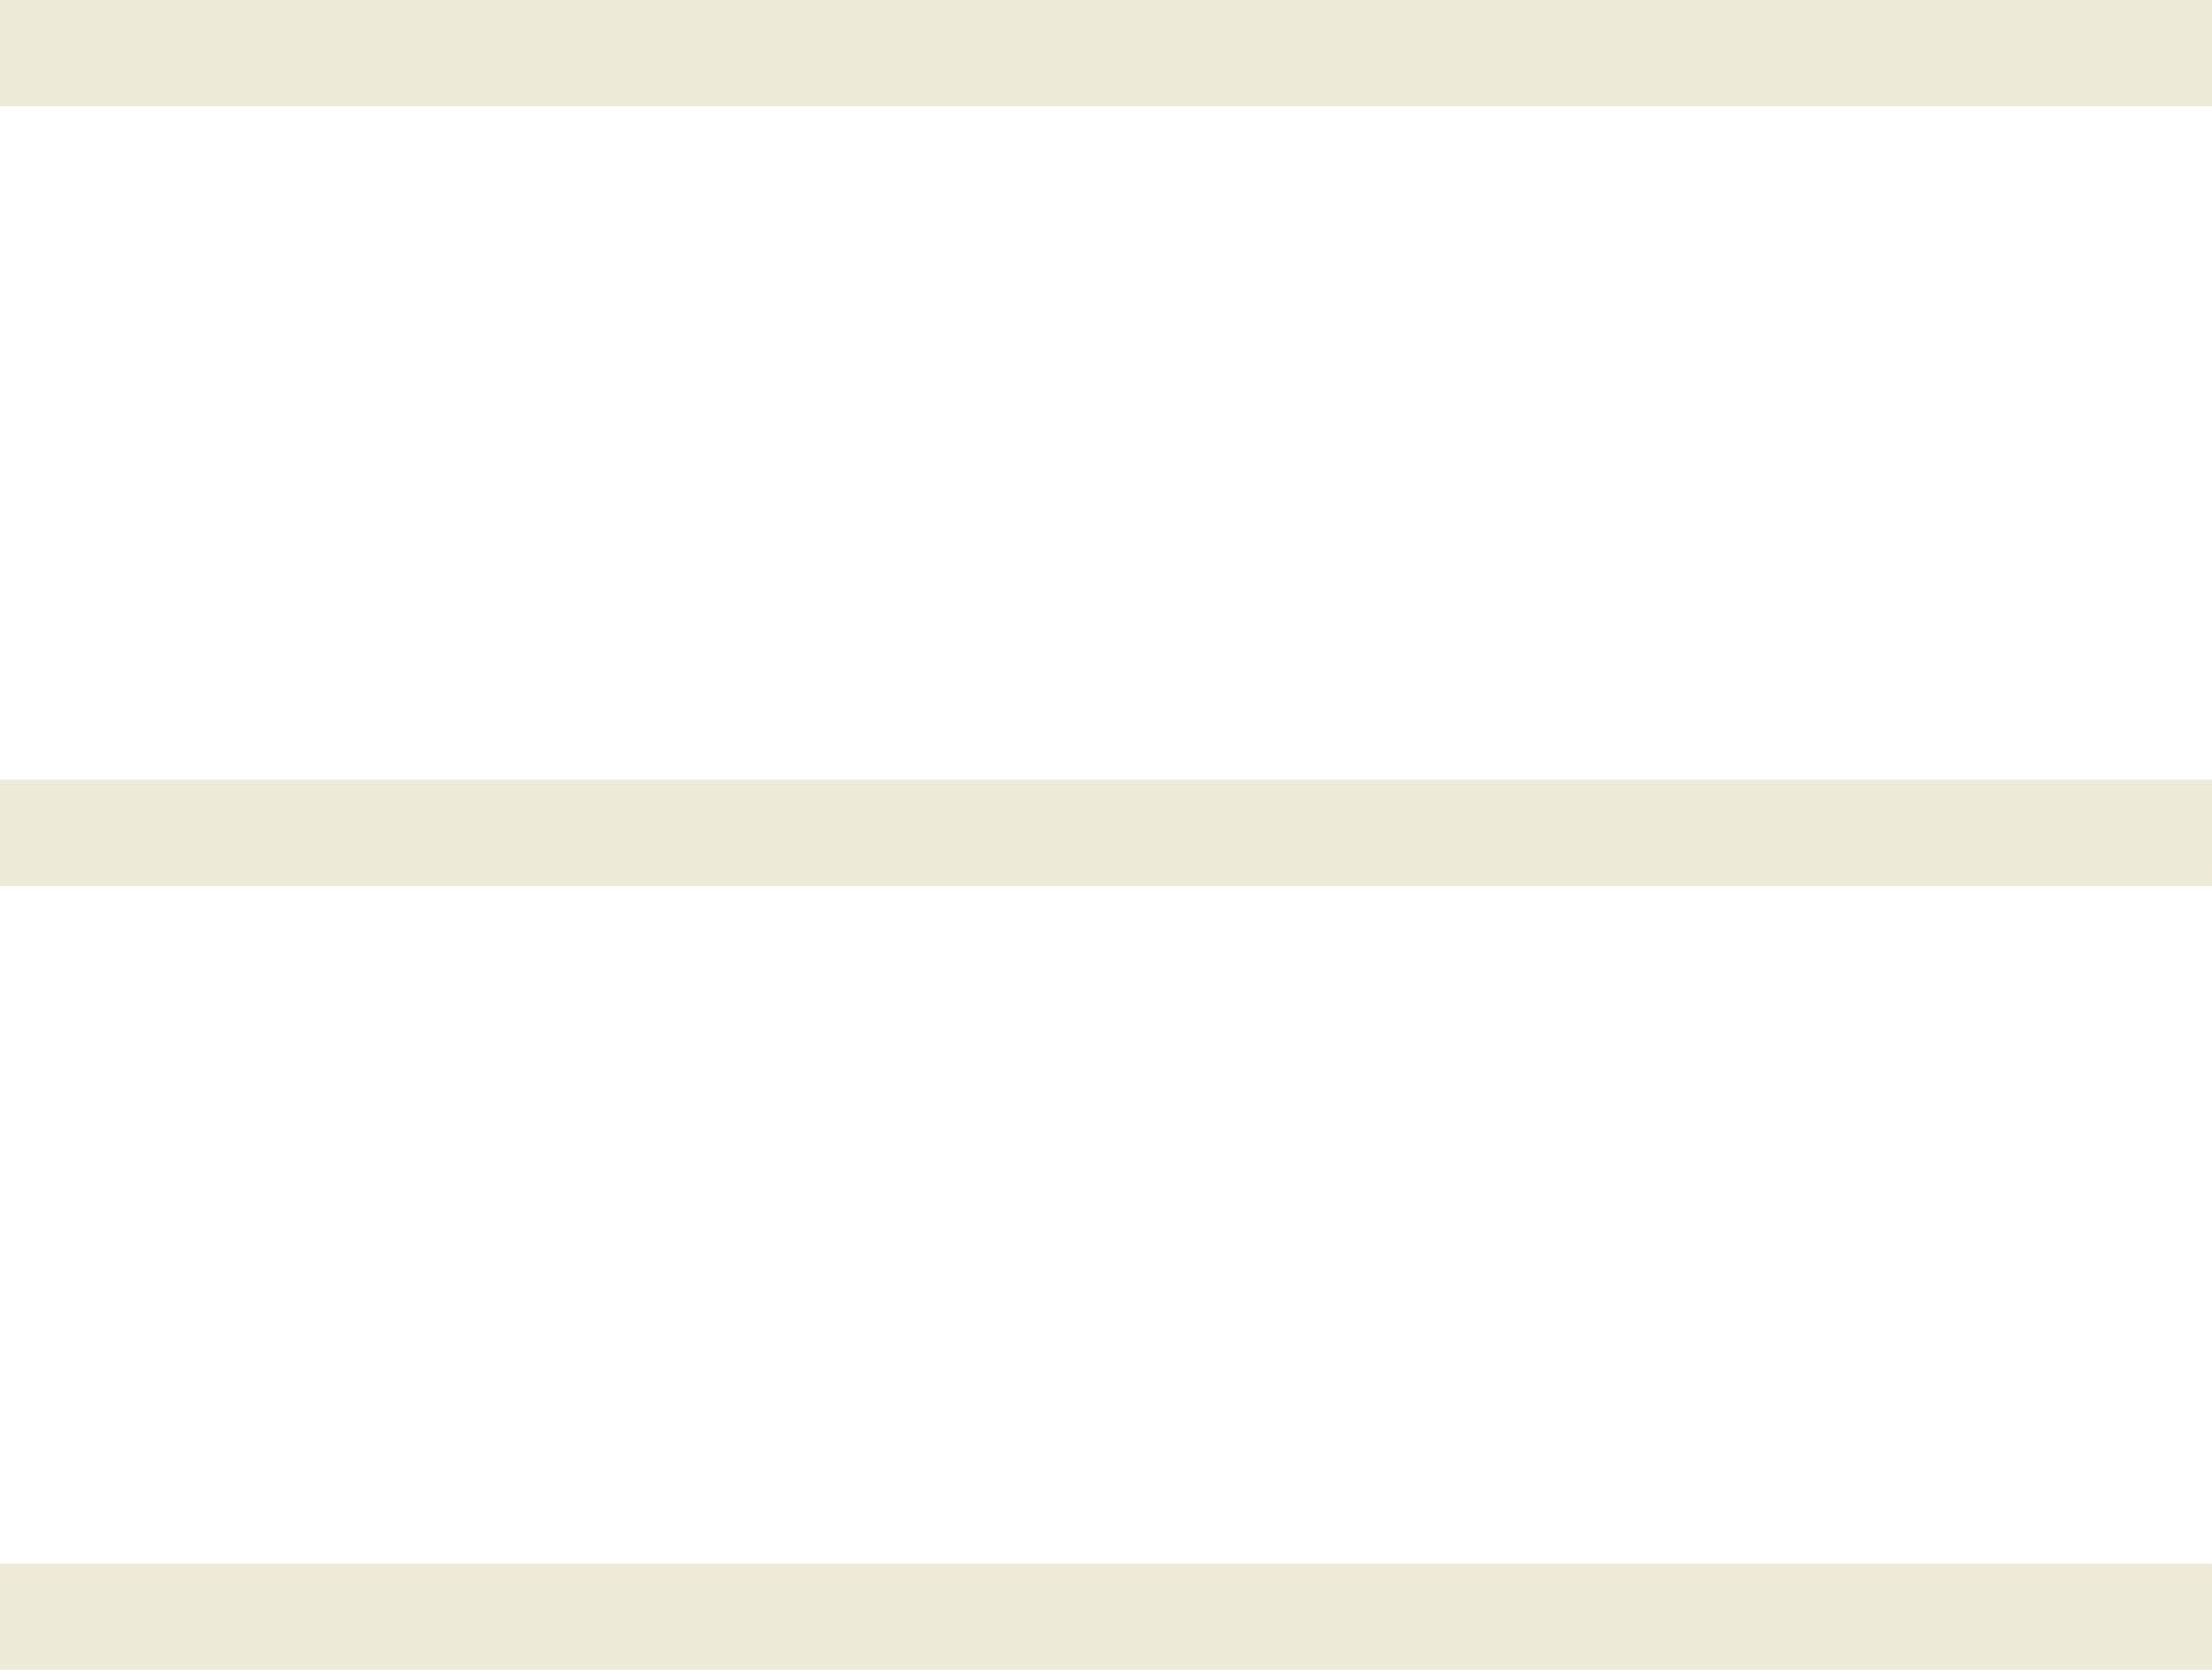 <svg xmlns="http://www.w3.org/2000/svg" viewBox="0 0 20.83 15.72"><defs><style>.cls-1{fill:#edebd8;}</style></defs><title>menu</title><g id="Layer_2" data-name="Layer 2"><g id="Layer_1-2" data-name="Layer 1"><path class="cls-1" d="M20.83,1H0V0H20.83Z"/><path class="cls-1" d="M20.83,15.72H0v-1H20.83Z"/><path class="cls-1" d="M20.83,8.34H0v-1H20.83Z"/></g></g></svg>